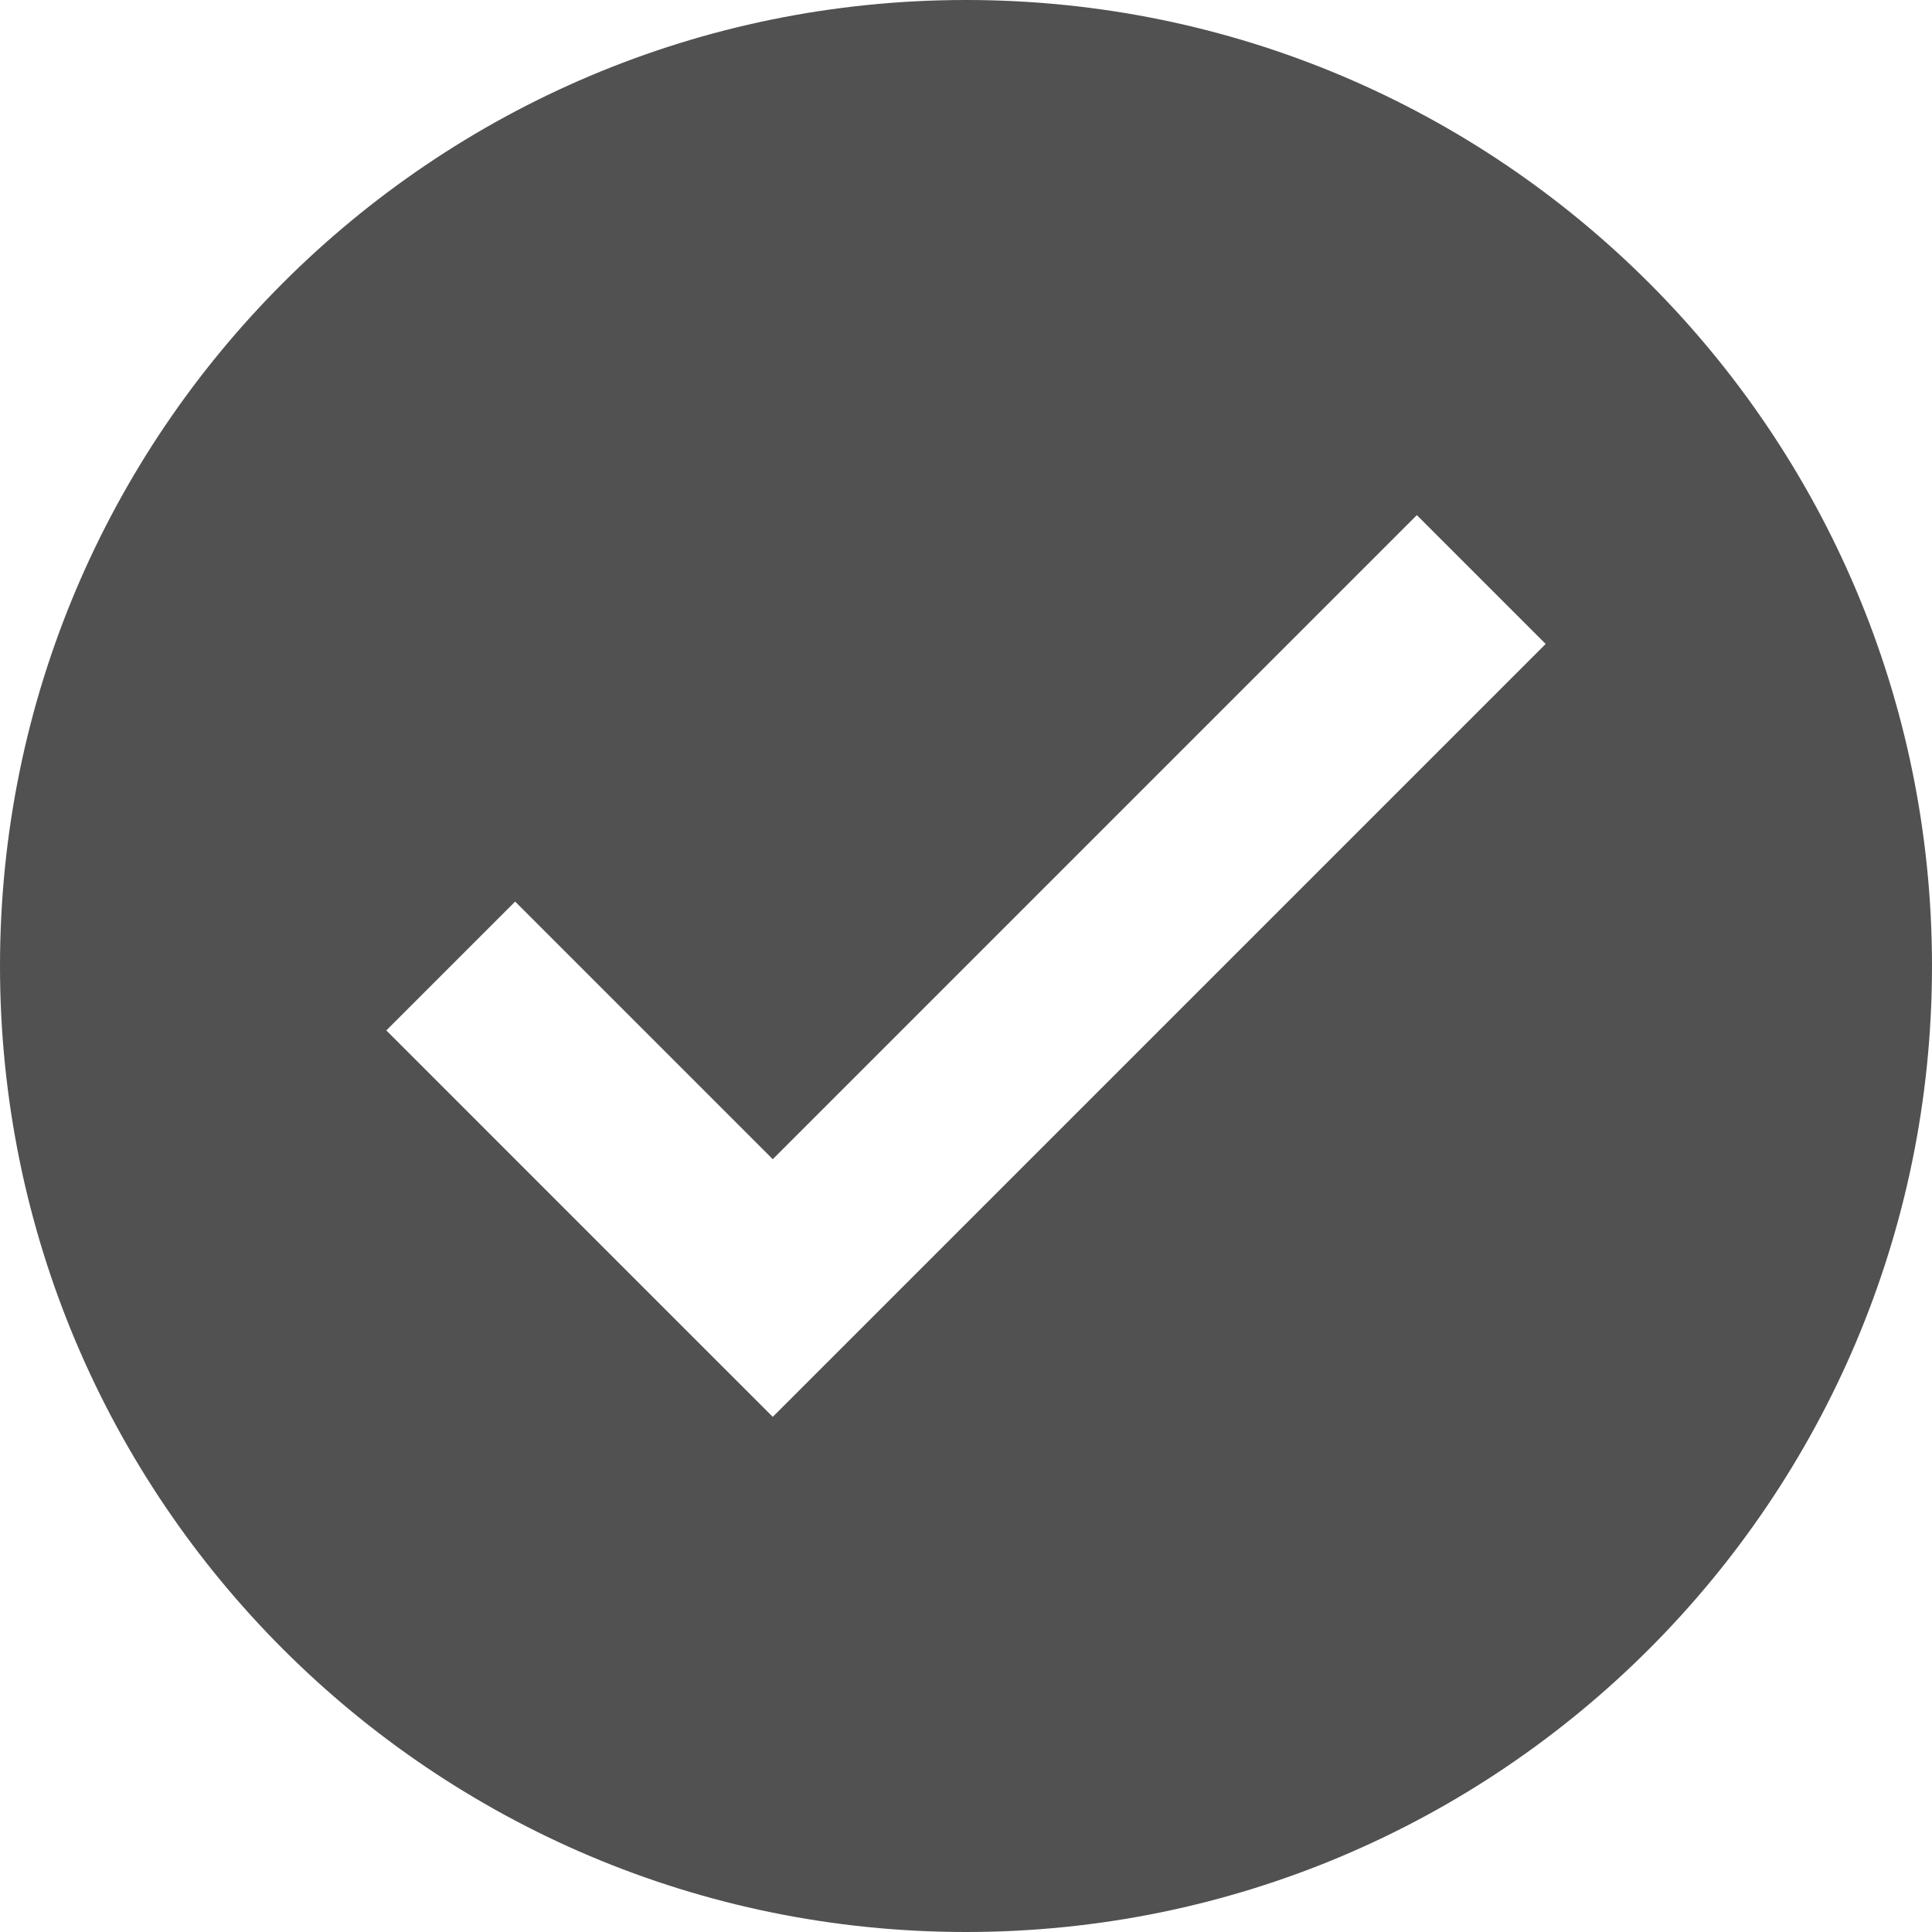 <?xml version="1.0" standalone="no"?><!DOCTYPE svg PUBLIC "-//W3C//DTD SVG 1.1//EN" "http://www.w3.org/Graphics/SVG/1.1/DTD/svg11.dtd"><svg t="1494450319051" class="icon" style="" viewBox="0 0 1024 1024" version="1.1" xmlns="http://www.w3.org/2000/svg" p-id="4919" xmlns:xlink="http://www.w3.org/1999/xlink" width="200" height="200"><defs><style type="text/css"></style></defs><path d="M512 0C229.233 0 0 229.233 0 512c0 282.767 229.233 512 512 512s512-229.233 512-512C1024 229.233 794.767 0 512 0zM477.86 682.68 477.86 682.68l-68.28 68.28-68.28-68.26-136.54-136.561 68.28-68.28 136.54 136.54 341.381-341.381 68.28 68.28L477.86 682.68z" p-id="4920" fill="#515151"></path></svg>